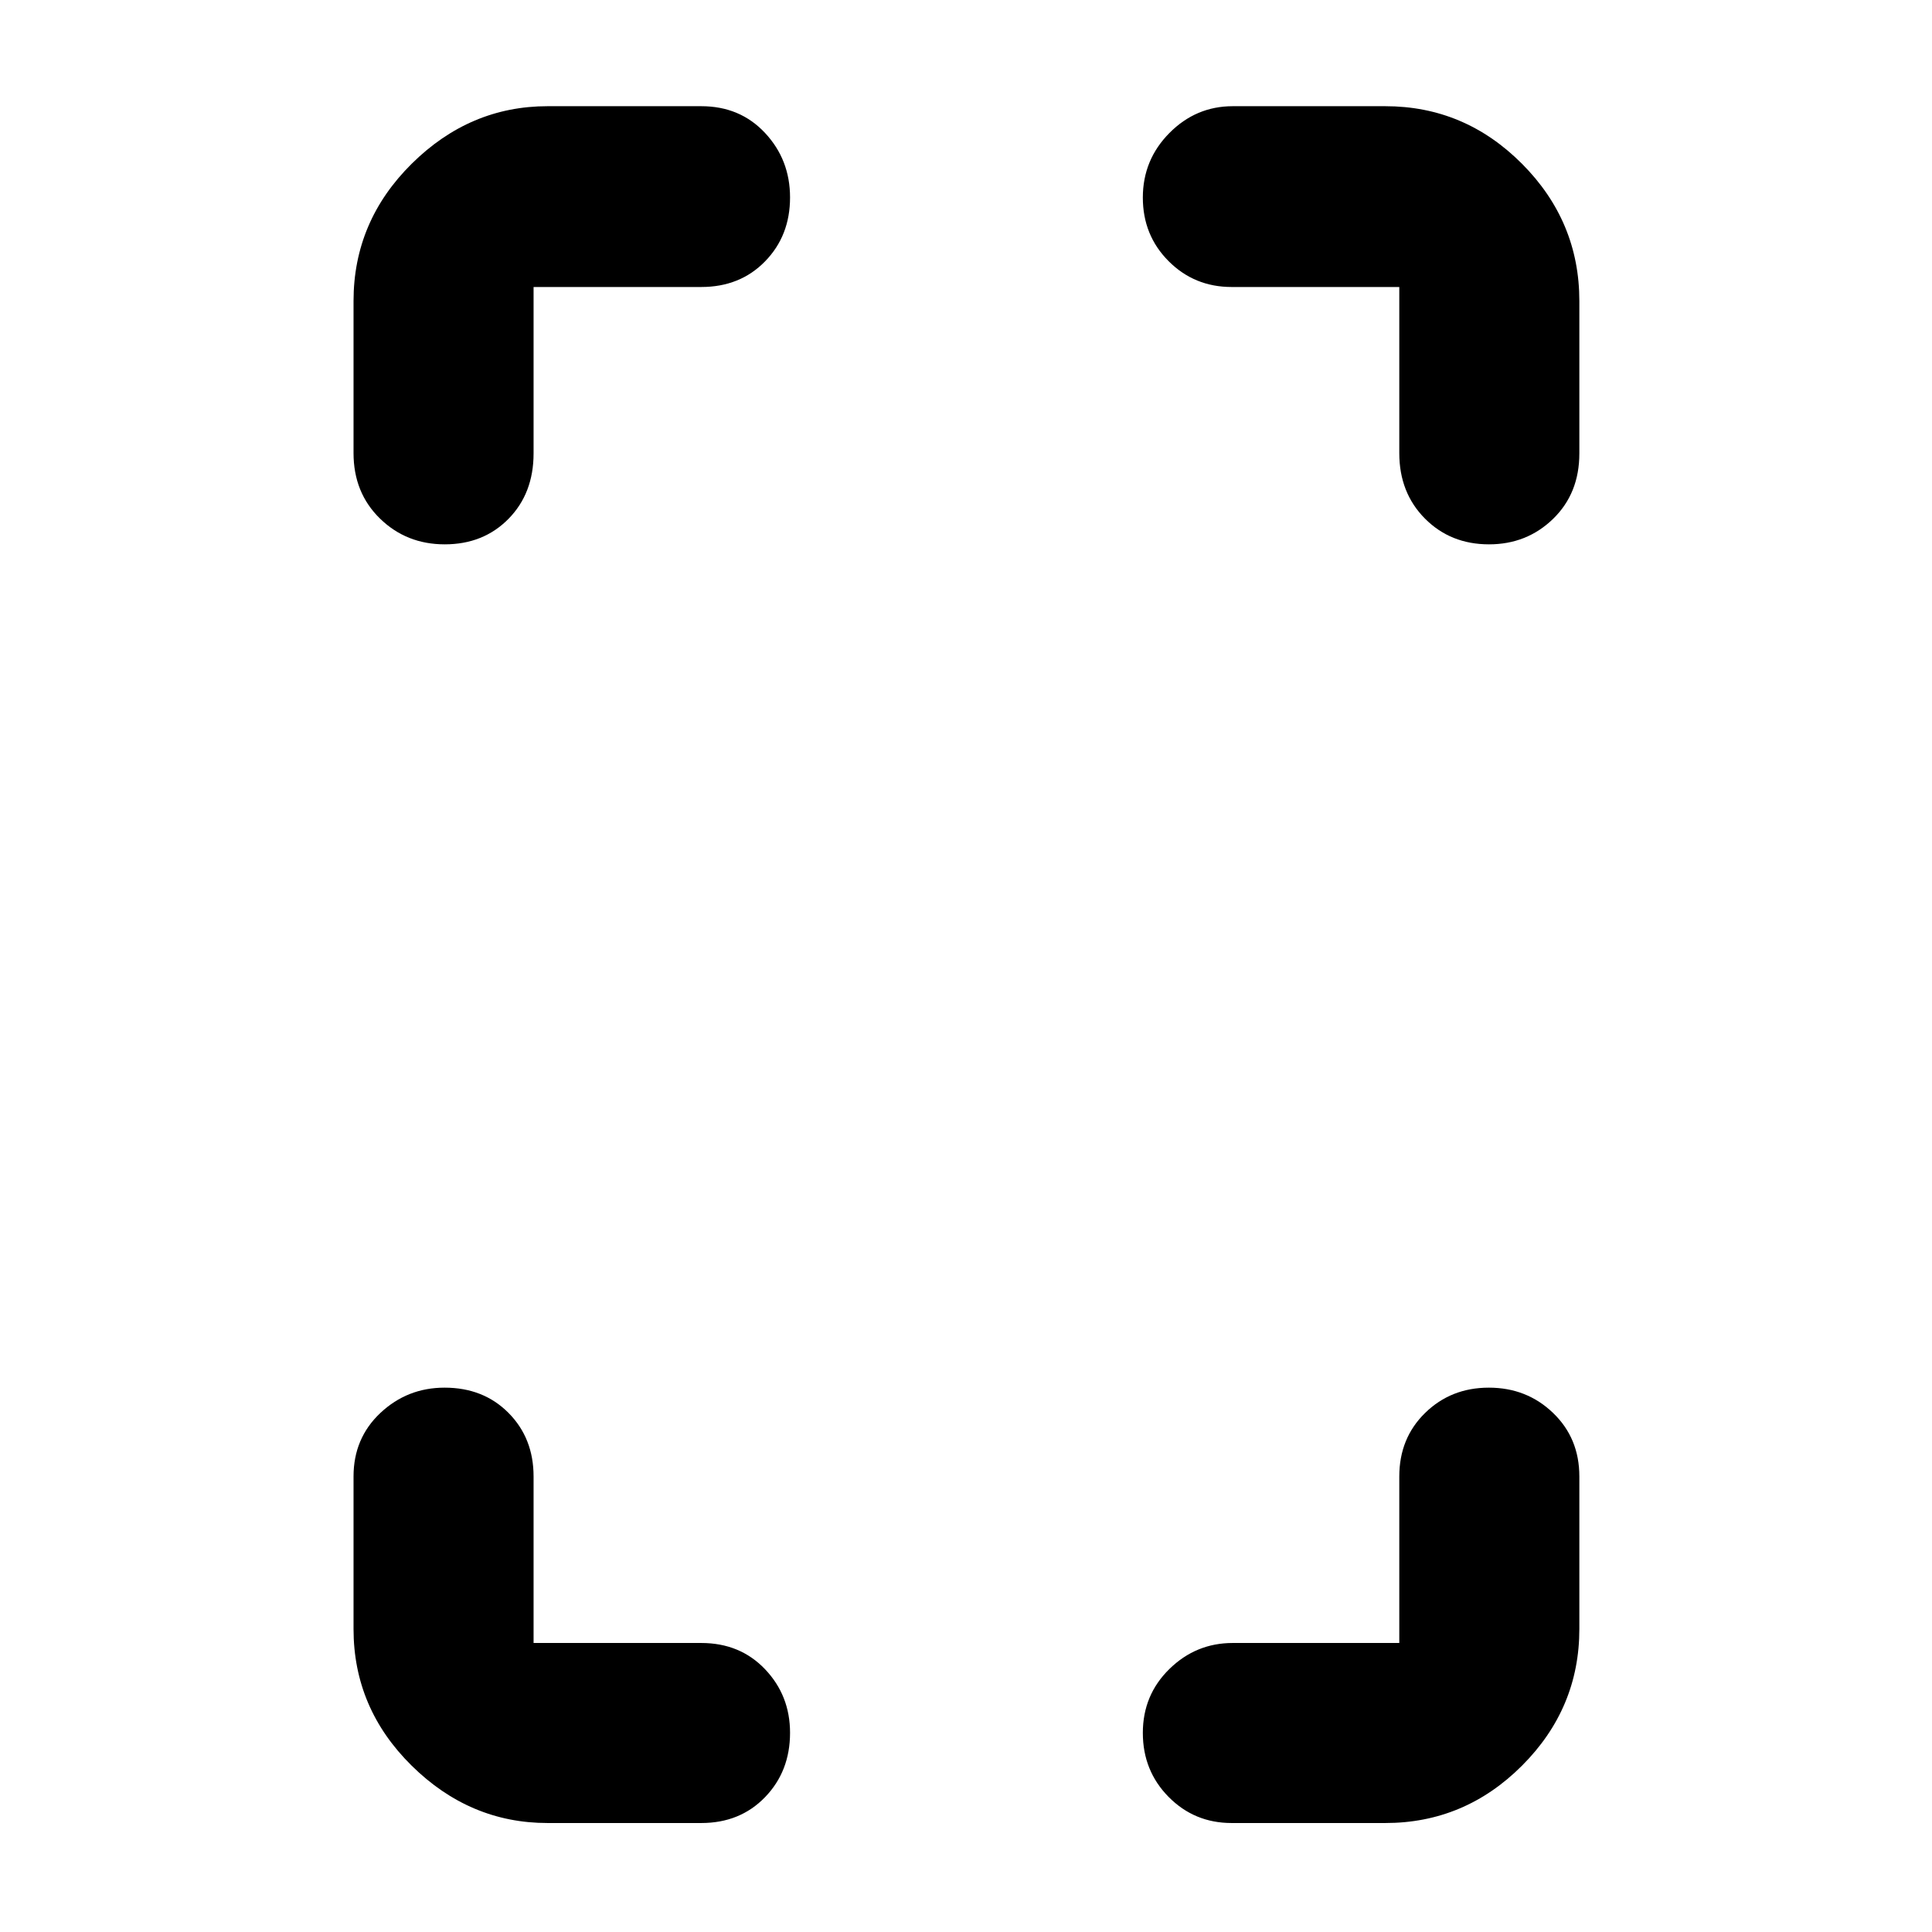 <svg xmlns="http://www.w3.org/2000/svg" height="40" viewBox="0 -960 960 960" width="40"><path d="M220.97-689.52q-19.03 0-32.17-12.82-13.13-12.81-13.13-32.53v-75.55q0-39.59 28.89-68.2 28.9-28.61 67.54-28.61h76.35q19.28 0 31.7 13.3 12.42 13.3 12.42 32.05 0 19.04-12.42 31.76-12.42 12.73-31.7 12.73h-83.32v82.71q0 19.82-12.46 32.49-12.46 12.67-31.7 12.67ZM272.1-54.15q-38.64 0-67.54-28.5-28.89-28.5-28.89-67.93v-75.78q0-19.02 13.36-31.57 13.37-12.55 31.89-12.55 19.31 0 31.76 12.55 12.45 12.55 12.45 31.57v82.75h83.32q19.28 0 31.7 13.04 12.42 13.04 12.42 31.59 0 19.13-12.42 31.98-12.42 12.85-31.7 12.85H272.1Zm467.77-635.37q-19.12 0-31.84-12.82-12.73-12.81-12.73-32.53v-82.52h-83.31q-18.49 0-31.31-12.84-12.81-12.84-12.81-31.59 0-18.76 13.2-32.09 13.2-13.32 31.48-13.32h75.78q39.44 0 67.94 28.61t28.5 68.2v75.74q0 19.82-13.04 32.49-13.04 12.67-31.86 12.67ZM611.99-54.15q-18.49 0-31.31-12.97-12.81-12.97-12.81-31.81 0-18.84 13.2-31.76 13.2-12.92 31.48-12.92h82.75v-82.75q0-19.02 12.84-31.57t31.67-12.55q18.83 0 31.89 12.55 13.07 12.55 13.07 31.57v75.78q0 39.43-28.5 67.93-28.5 28.5-67.94 28.5h-76.34Z"/></svg>